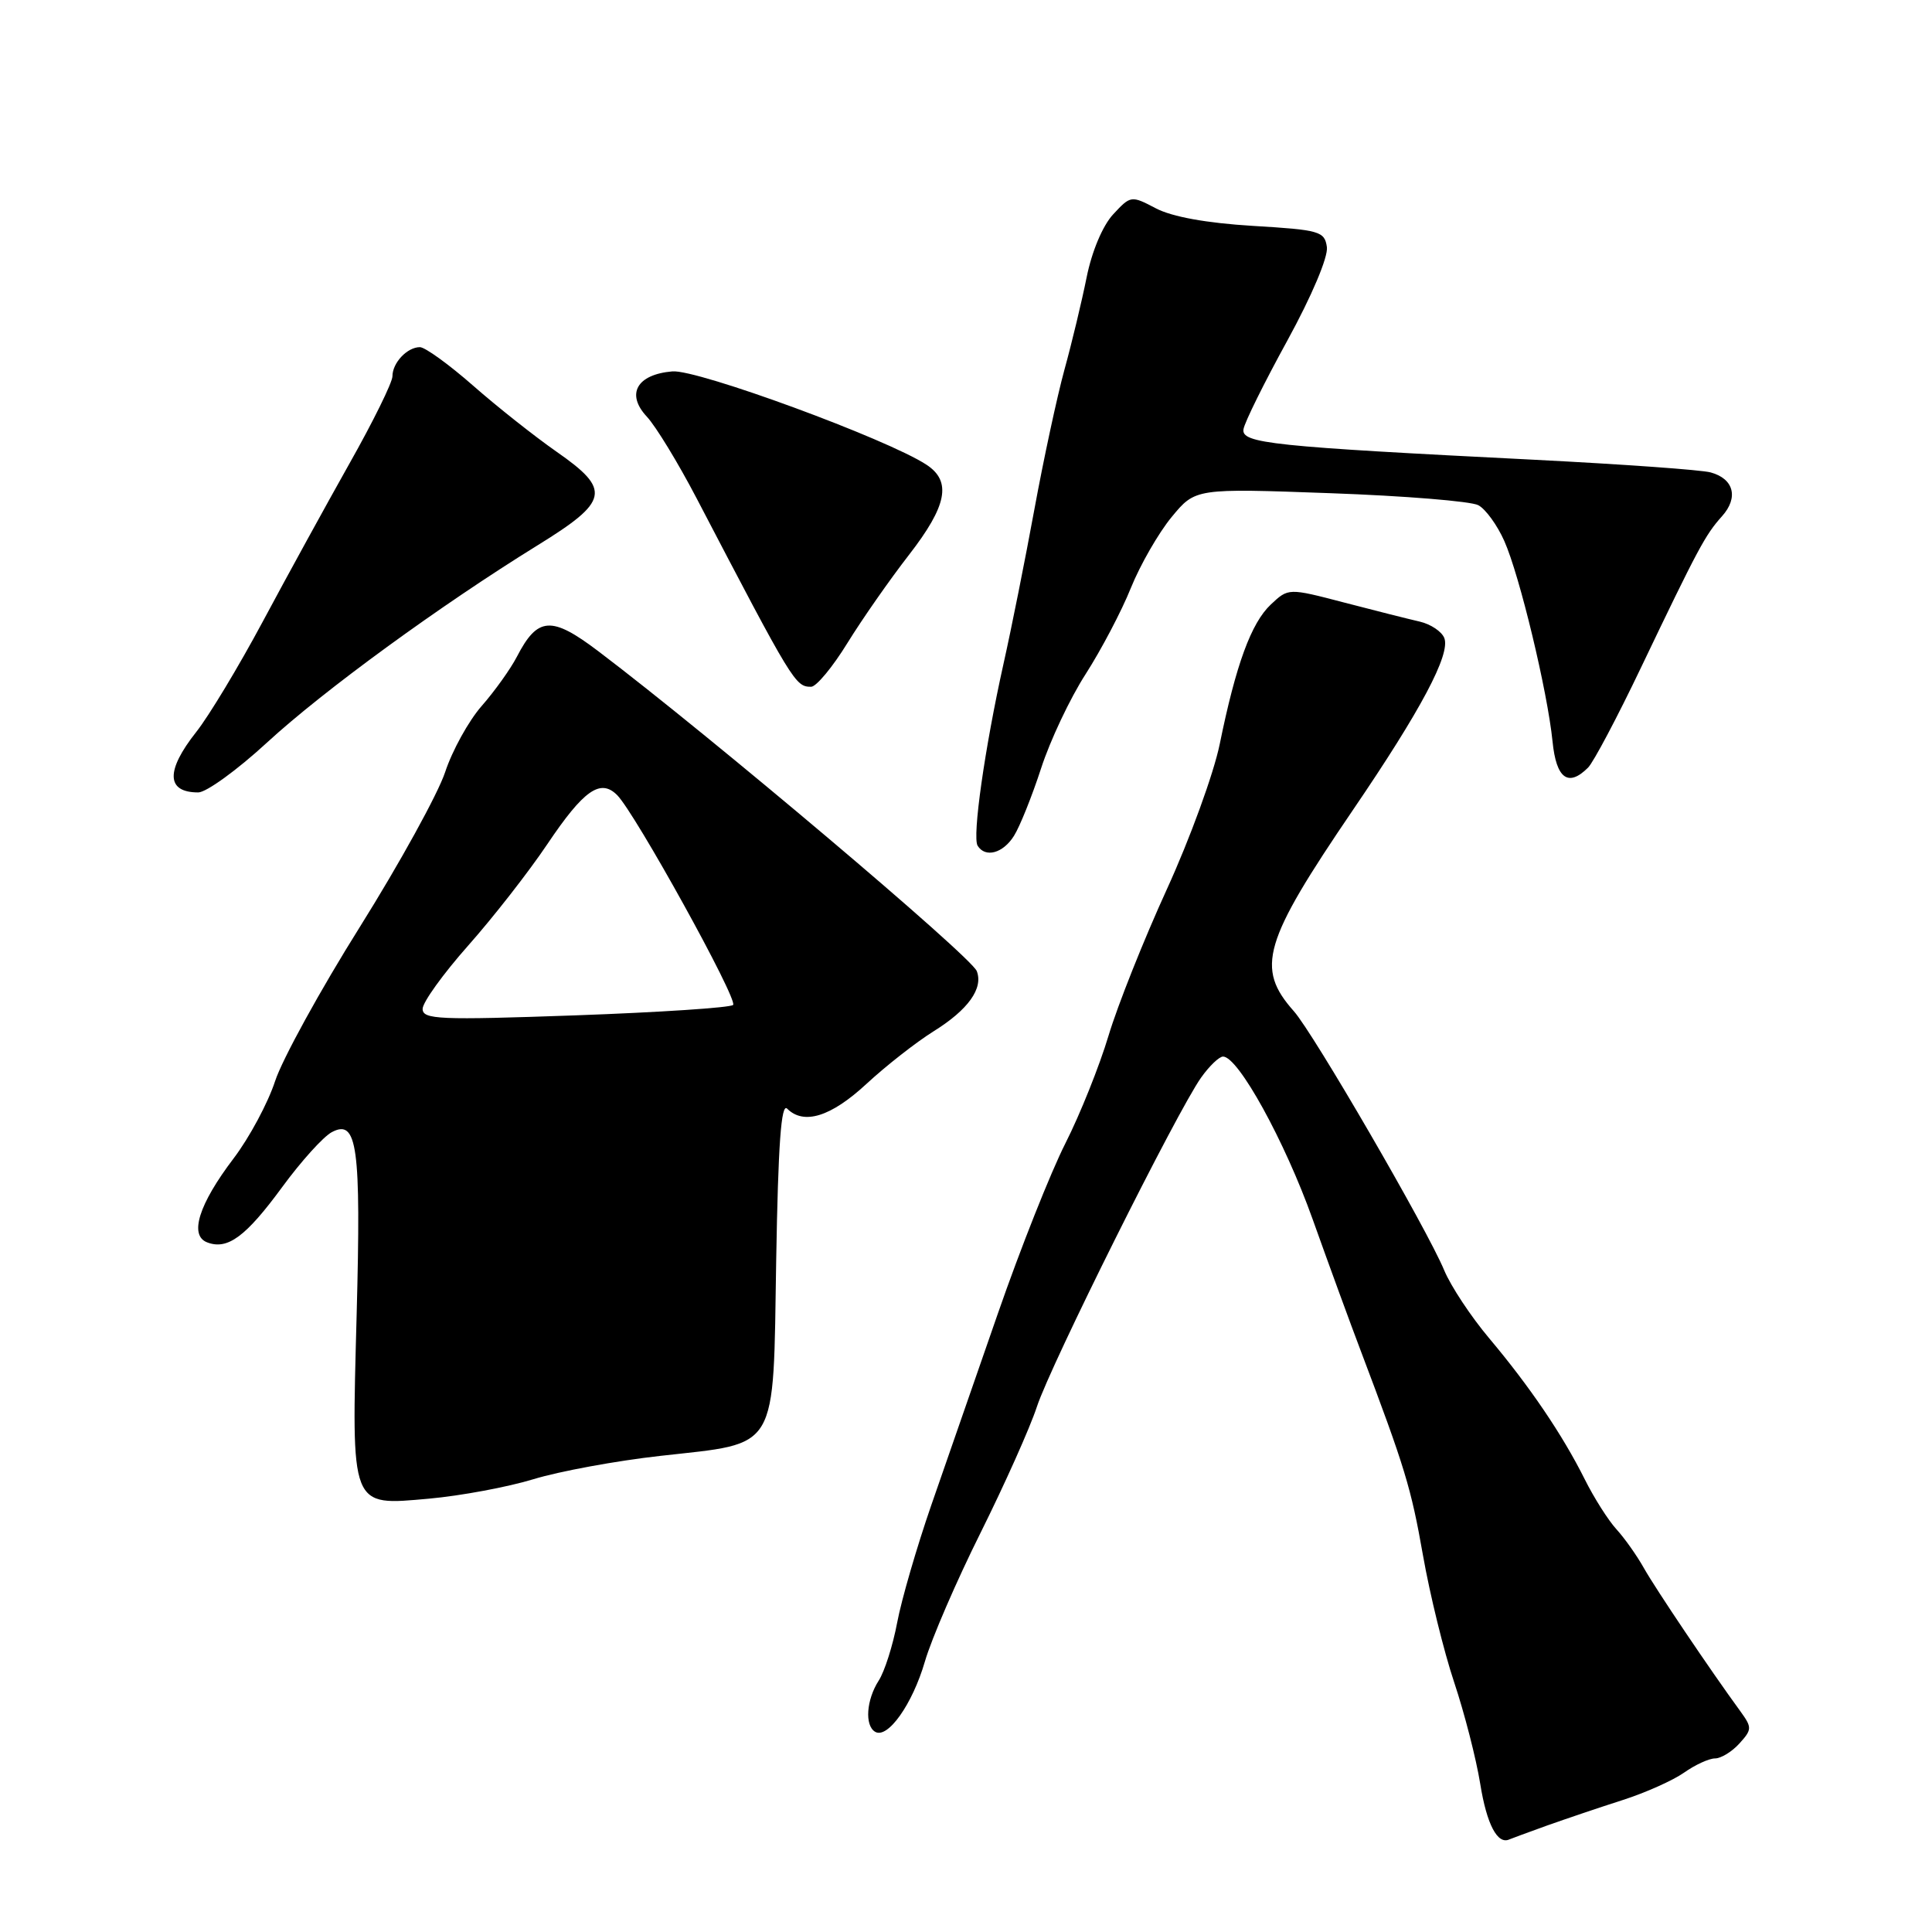 <?xml version="1.0" encoding="UTF-8" standalone="no"?>
<!DOCTYPE svg PUBLIC "-//W3C//DTD SVG 1.1//EN" "http://www.w3.org/Graphics/SVG/1.1/DTD/svg11.dtd" >
<svg xmlns="http://www.w3.org/2000/svg" xmlns:xlink="http://www.w3.org/1999/xlink" version="1.1" viewBox="0 0 256 256">
 <g >
 <path fill="currentColor"
d=" M 205.00 241.89 C 207.48 241.01 211.97 239.49 215.00 238.52 C 218.03 237.55 221.69 235.91 223.15 234.88 C 224.61 233.85 226.46 233.00 227.25 233.00 C 228.04 233.00 229.50 232.11 230.48 231.02 C 232.16 229.17 232.16 228.90 230.62 226.77 C 226.63 221.31 219.36 210.51 217.82 207.77 C 216.90 206.13 215.27 203.82 214.19 202.64 C 213.11 201.46 211.21 198.47 209.98 196.00 C 207.03 190.10 202.70 183.72 197.31 177.31 C 194.91 174.46 192.23 170.41 191.36 168.31 C 189.05 162.77 174.05 136.93 171.45 134.00 C 166.35 128.26 167.36 124.83 179.29 107.30 C 188.28 94.10 192.21 86.70 191.38 84.55 C 191.05 83.69 189.59 82.71 188.14 82.37 C 186.69 82.04 182.17 80.90 178.11 79.84 C 170.72 77.91 170.72 77.91 168.39 80.10 C 165.79 82.55 163.77 88.05 161.62 98.60 C 160.82 102.50 157.67 111.15 154.62 117.82 C 151.57 124.49 148.09 133.22 146.89 137.22 C 145.69 141.23 143.12 147.65 141.17 151.50 C 139.22 155.35 135.20 165.47 132.24 174.00 C 129.27 182.53 125.29 194.00 123.38 199.50 C 121.48 205.00 119.45 211.97 118.88 215.00 C 118.31 218.03 117.21 221.50 116.42 222.71 C 114.80 225.25 114.56 228.61 115.94 229.46 C 117.60 230.49 120.90 225.84 122.55 220.17 C 123.43 217.14 126.76 209.45 129.94 203.08 C 133.11 196.71 136.47 189.21 137.39 186.41 C 139.21 180.84 155.97 147.26 159.15 142.79 C 160.24 141.25 161.55 140.00 162.06 140.00 C 164.07 140.00 170.23 151.18 173.93 161.55 C 176.08 167.57 178.95 175.43 180.31 179.00 C 186.17 194.49 186.98 197.15 188.55 206.08 C 189.46 211.26 191.32 218.83 192.68 222.90 C 194.04 226.97 195.60 233.03 196.14 236.38 C 197.00 241.74 198.43 244.46 200.00 243.73 C 200.28 243.61 202.53 242.78 205.00 241.89 Z  M 70.69 196.00 C 74.09 194.96 81.66 193.56 87.51 192.91 C 103.31 191.13 102.43 192.63 102.85 166.99 C 103.11 151.61 103.51 146.11 104.30 146.90 C 106.50 149.10 110.10 147.98 114.79 143.64 C 117.38 141.24 121.39 138.10 123.71 136.65 C 128.29 133.80 130.31 130.97 129.43 128.68 C 128.68 126.73 94.14 97.54 79.28 86.29 C 73.06 81.58 71.24 81.71 68.49 87.02 C 67.65 88.64 65.55 91.58 63.83 93.54 C 62.10 95.51 59.92 99.46 58.98 102.32 C 58.03 105.18 52.96 114.39 47.71 122.78 C 42.45 131.16 37.39 140.38 36.45 143.26 C 35.51 146.14 33.04 150.75 30.95 153.50 C 26.34 159.57 25.04 163.70 27.45 164.62 C 30.15 165.66 32.57 163.87 37.38 157.31 C 39.87 153.91 42.83 150.62 43.96 150.02 C 47.35 148.21 47.85 151.90 47.26 174.11 C 46.57 200.08 46.34 199.51 56.85 198.58 C 61.06 198.20 67.29 197.04 70.69 196.00 Z  M 134.36 110.75 C 135.14 109.51 136.75 105.49 137.95 101.81 C 139.14 98.13 141.80 92.50 143.86 89.31 C 145.91 86.11 148.61 80.99 149.84 77.92 C 151.08 74.85 153.51 70.62 155.24 68.52 C 158.39 64.70 158.39 64.70 176.26 65.35 C 186.08 65.70 194.91 66.42 195.88 66.94 C 196.85 67.45 198.40 69.59 199.33 71.69 C 201.36 76.25 205.05 91.61 205.72 98.25 C 206.21 103.18 207.80 104.34 210.43 101.71 C 211.14 101.00 214.30 95.04 217.44 88.46 C 225.03 72.60 225.96 70.87 228.17 68.41 C 230.39 65.94 229.75 63.44 226.68 62.60 C 225.48 62.26 215.05 61.52 203.50 60.93 C 168.44 59.17 164.46 58.75 164.77 56.87 C 164.91 55.97 167.53 50.68 170.59 45.11 C 173.83 39.19 176.00 34.05 175.82 32.74 C 175.52 30.65 174.88 30.46 166.00 29.93 C 159.89 29.56 155.31 28.73 153.17 27.61 C 149.89 25.89 149.82 25.90 147.50 28.40 C 146.11 29.90 144.68 33.30 143.99 36.72 C 143.35 39.90 142.03 45.42 141.04 49.00 C 140.06 52.58 138.27 60.90 137.06 67.50 C 135.85 74.10 134.01 83.33 132.96 88.00 C 130.49 99.10 128.81 110.89 129.54 112.06 C 130.56 113.71 132.91 113.07 134.36 110.75 Z  M 35.35 98.42 C 42.89 91.48 58.32 80.24 71.21 72.27 C 80.72 66.40 81.02 64.92 73.74 59.85 C 70.86 57.84 65.89 53.91 62.69 51.10 C 59.50 48.30 56.32 46.00 55.64 46.00 C 53.96 46.00 52.00 48.07 52.00 49.86 C 52.00 50.67 49.44 55.87 46.31 61.41 C 43.19 66.96 38.02 76.38 34.83 82.34 C 31.64 88.30 27.67 94.89 26.01 96.98 C 21.93 102.14 22.02 105.00 26.27 105.00 C 27.33 105.00 31.42 102.04 35.35 98.42 Z  M 112.29 85.20 C 114.26 82.01 117.93 76.76 120.44 73.53 C 125.50 67.00 126.13 63.78 122.75 61.57 C 117.52 58.15 92.43 48.93 89.10 49.21 C 84.38 49.61 82.91 52.21 85.71 55.21 C 86.89 56.47 89.85 61.33 92.29 66.00 C 105.09 90.52 105.38 91.00 107.48 91.00 C 108.16 91.00 110.33 88.39 112.29 85.20 Z  M 56.00 133.68 C 56.00 132.81 58.72 129.04 62.03 125.30 C 65.35 121.56 70.07 115.51 72.52 111.86 C 77.34 104.69 79.55 103.13 81.77 105.35 C 84.16 107.73 97.82 132.46 97.14 133.16 C 96.79 133.52 87.39 134.14 76.25 134.54 C 58.16 135.18 56.00 135.09 56.00 133.68 Z "/>
</g>
</svg>